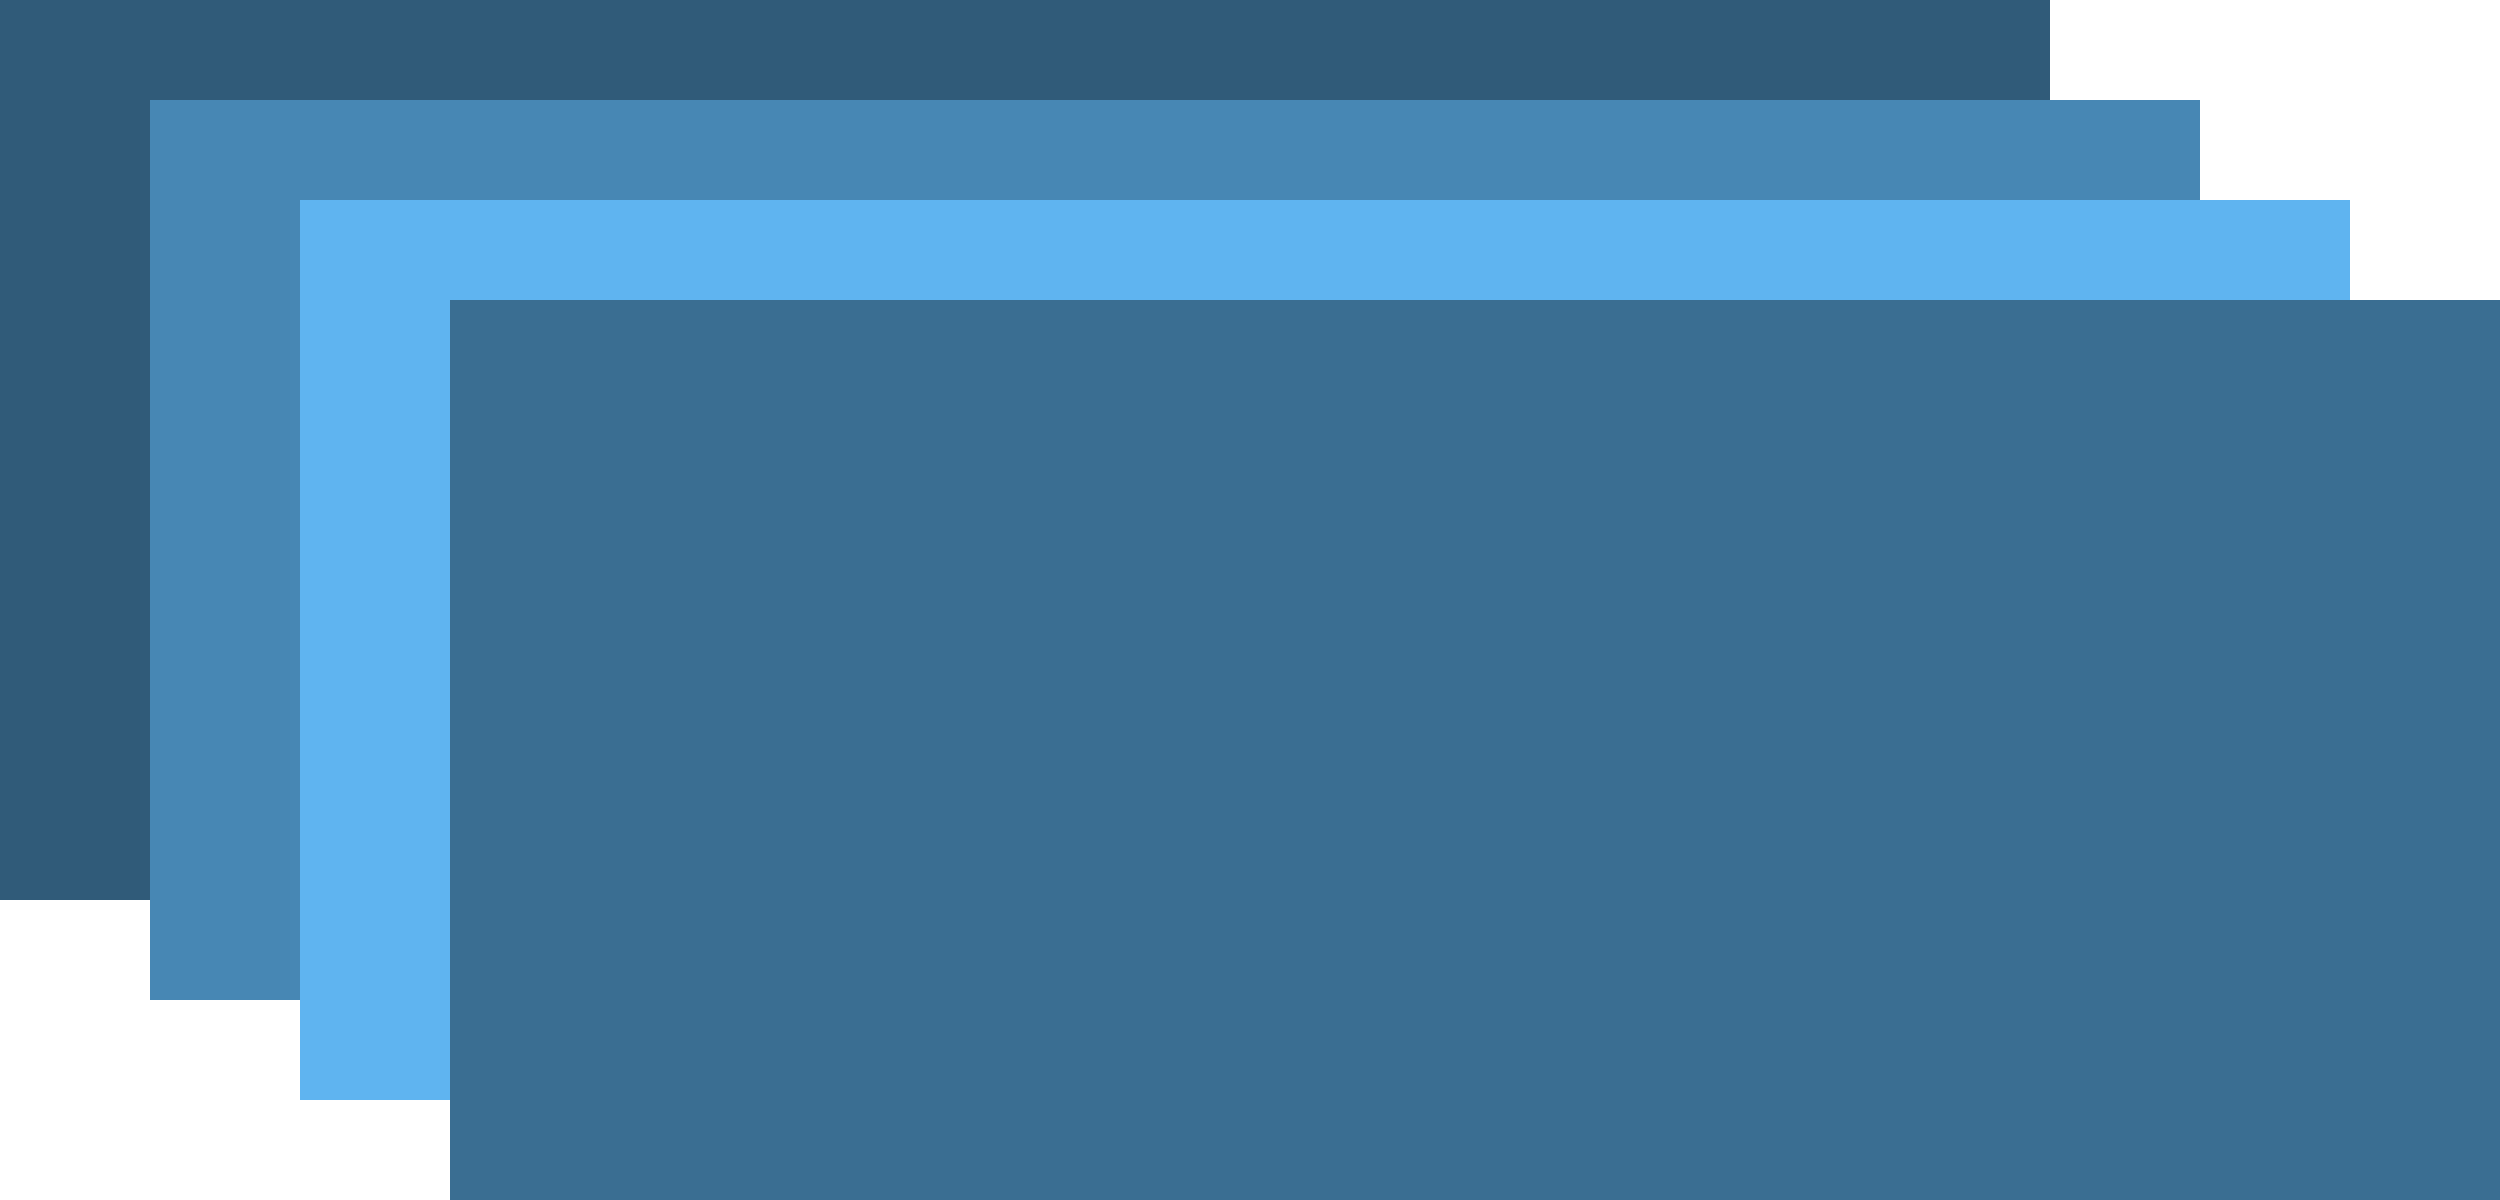 <svg xmlns="http://www.w3.org/2000/svg" version="1" viewBox="0 0 50 24">
	<path fill="#305b79" d="M0 0h41v18H0V0z"/>
	<path fill="#4787b4" d="M3 2h41v18H3V2z"/>
	<path fill="#5fb4f0" d="M6 4h41v18H6V4z"/>
	<path fill="#3a6e92" d="M9 6h41v18H9V6z"/>
</svg>

